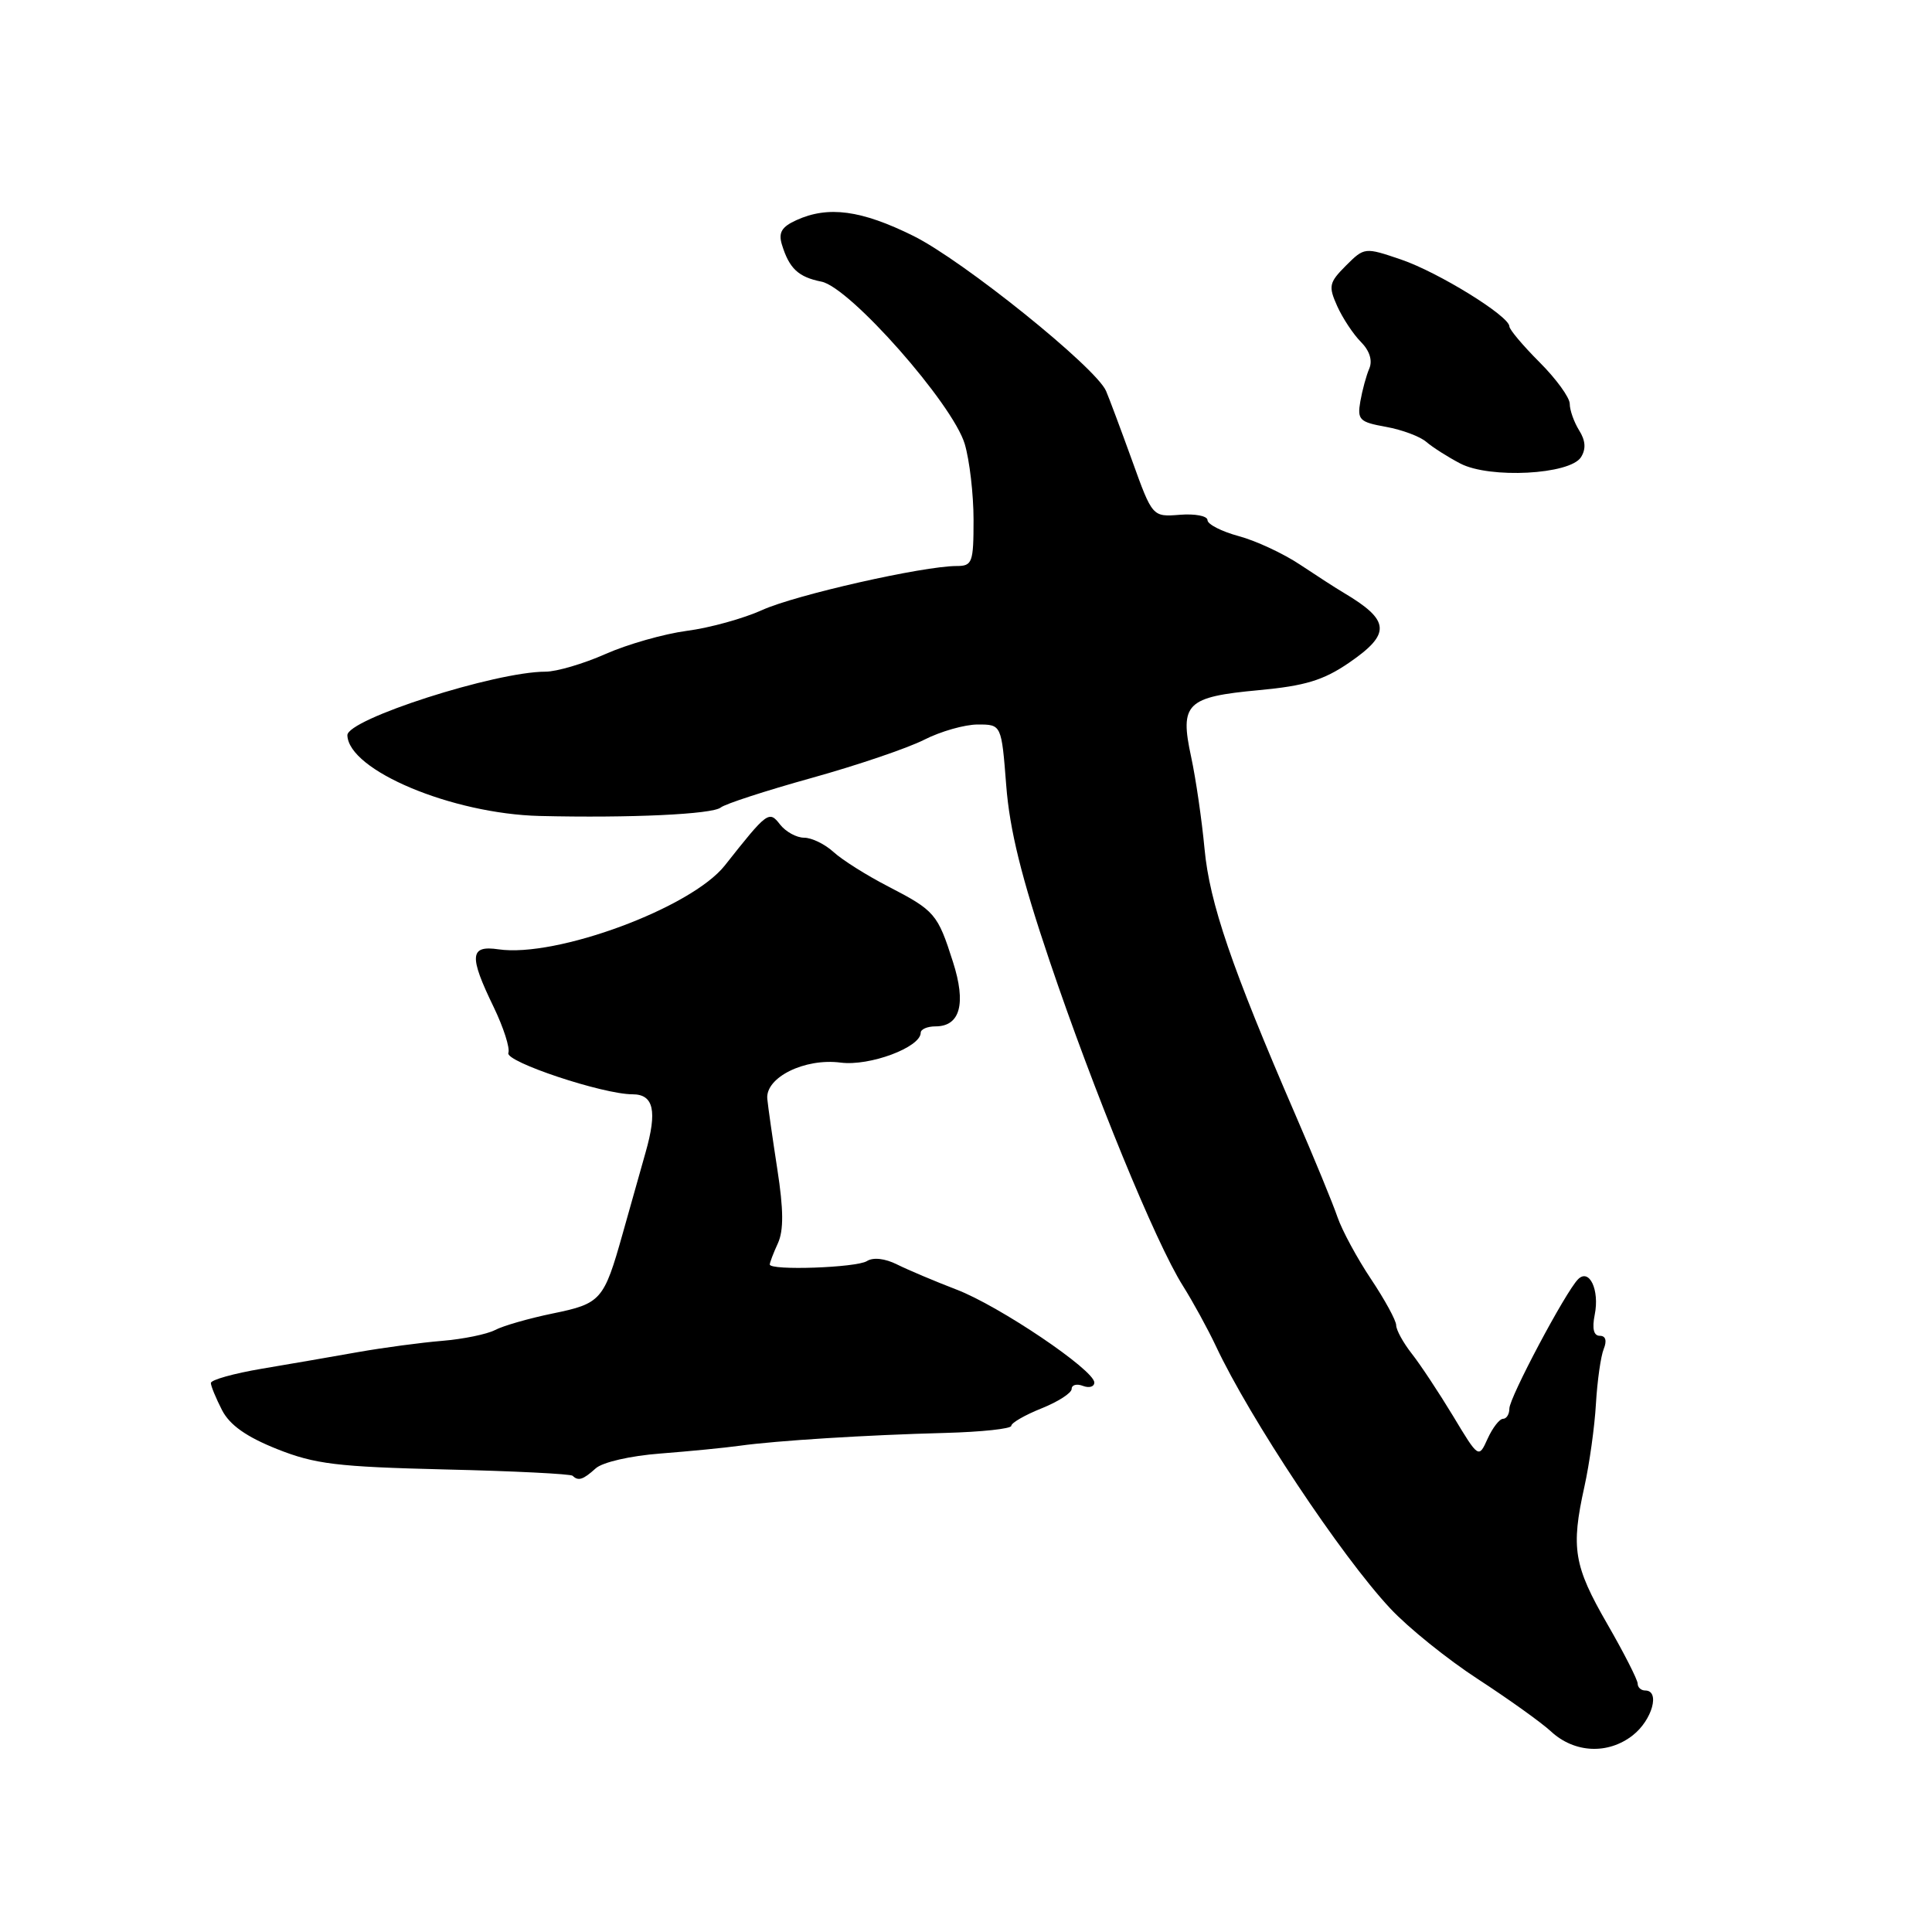 <?xml version="1.0" encoding="UTF-8" standalone="no"?>
<!DOCTYPE svg PUBLIC "-//W3C//DTD SVG 1.1//EN" "http://www.w3.org/Graphics/SVG/1.1/DTD/svg11.dtd" >
<svg xmlns="http://www.w3.org/2000/svg" xmlns:xlink="http://www.w3.org/1999/xlink" version="1.1" viewBox="0 0 256 256">
 <g >
 <path fill="currentColor"
d=" M 216.36 229.93 C 218.93 227.91 220.01 224.00 218.00 224.00 C 217.45 224.00 217.00 223.59 217.00 223.09 C 217.00 222.59 215.19 219.03 212.97 215.18 C 208.53 207.48 208.14 205.13 209.94 197.00 C 210.61 193.97 211.30 189.03 211.47 186.00 C 211.65 182.97 212.11 179.71 212.50 178.75 C 212.95 177.64 212.76 177.00 211.98 177.00 C 211.17 177.00 210.94 176.05 211.31 174.20 C 211.97 170.92 210.59 168.01 209.10 169.51 C 207.44 171.18 200.00 185.19 200.00 186.64 C 200.00 187.39 199.62 188.00 199.16 188.00 C 198.70 188.00 197.78 189.18 197.12 190.63 C 195.93 193.26 195.93 193.26 192.54 187.63 C 190.67 184.54 188.21 180.82 187.07 179.37 C 185.93 177.92 185.00 176.22 185.00 175.60 C 185.00 174.98 183.50 172.23 181.67 169.49 C 179.83 166.74 177.84 163.05 177.23 161.29 C 176.63 159.52 174.13 153.45 171.68 147.79 C 163.19 128.17 160.28 119.65 159.61 112.50 C 159.25 108.65 158.45 103.15 157.83 100.28 C 156.30 93.22 157.19 92.34 166.81 91.45 C 172.94 90.88 175.36 90.14 178.75 87.82 C 184.36 83.97 184.22 82.21 178.04 78.54 C 177.07 77.97 174.49 76.30 172.28 74.83 C 170.08 73.36 166.42 71.65 164.14 71.04 C 161.86 70.42 160.00 69.47 160.00 68.92 C 160.00 68.37 158.36 68.05 156.35 68.21 C 152.70 68.50 152.70 68.50 150.00 61.00 C 148.51 56.88 146.96 52.74 146.56 51.81 C 145.22 48.69 127.62 34.53 121.03 31.26 C 114.13 27.84 109.74 27.25 105.53 29.17 C 103.57 30.06 103.12 30.82 103.61 32.42 C 104.58 35.58 105.78 36.71 108.85 37.32 C 112.62 38.07 126.23 53.49 127.83 58.82 C 128.47 60.97 129.00 65.49 129.00 68.87 C 129.00 74.56 128.84 75.00 126.75 75.00 C 122.29 75.01 105.40 78.83 101.00 80.83 C 98.53 81.95 94.03 83.20 91.01 83.59 C 87.99 83.99 83.14 85.37 80.23 86.66 C 77.32 87.95 73.75 89.00 72.29 89.00 C 65.62 89.00 45.97 95.31 46.03 97.43 C 46.18 102.08 59.89 107.83 71.50 108.12 C 83.48 108.41 94.41 107.90 95.50 107.00 C 96.07 106.53 101.48 104.77 107.52 103.09 C 113.56 101.41 120.28 99.13 122.46 98.02 C 124.64 96.91 127.84 96.00 129.56 96.00 C 132.70 96.00 132.70 96.00 133.33 104.07 C 133.78 109.94 135.34 116.27 139.07 127.31 C 144.92 144.62 153.14 164.68 156.73 170.36 C 158.07 172.49 160.04 176.09 161.11 178.36 C 165.62 187.97 177.70 206.15 184.20 213.11 C 186.56 215.65 191.81 219.88 195.86 222.51 C 199.91 225.15 204.26 228.26 205.52 229.43 C 208.62 232.30 213.08 232.51 216.36 229.93 Z  M 78.93 194.57 C 79.83 193.75 83.54 192.90 87.51 192.60 C 91.35 192.30 96.08 191.84 98.00 191.57 C 102.87 190.89 114.86 190.14 125.25 189.87 C 130.06 189.74 134.00 189.32 134.00 188.93 C 134.00 188.54 135.80 187.50 138.00 186.62 C 140.20 185.74 142.00 184.58 142.00 184.04 C 142.00 183.50 142.68 183.32 143.50 183.64 C 144.32 183.95 145.00 183.76 145.00 183.19 C 145.00 181.54 132.41 173.04 126.73 170.87 C 123.86 169.77 120.32 168.27 118.87 167.55 C 117.27 166.75 115.71 166.57 114.87 167.10 C 113.48 167.98 102.00 168.38 102.00 167.55 C 102.00 167.30 102.48 166.03 103.08 164.73 C 103.85 163.03 103.83 160.28 103.00 154.93 C 102.37 150.84 101.77 146.65 101.67 145.60 C 101.41 142.76 106.63 140.18 111.39 140.80 C 115.24 141.30 122.00 138.77 122.00 136.84 C 122.00 136.38 122.88 136.00 123.96 136.00 C 127.23 136.00 128.05 132.99 126.27 127.45 C 124.24 121.08 123.87 120.66 117.69 117.46 C 114.83 115.99 111.57 113.93 110.44 112.89 C 109.30 111.85 107.55 111.00 106.55 111.00 C 105.54 111.00 104.11 110.21 103.36 109.25 C 101.90 107.37 101.69 107.53 96.05 114.67 C 91.62 120.29 73.72 126.92 66.05 125.79 C 62.24 125.23 62.12 126.65 65.41 133.43 C 66.72 136.15 67.60 138.88 67.36 139.52 C 66.91 140.68 79.88 145.00 83.81 145.00 C 86.62 145.00 87.11 147.20 85.54 152.71 C 84.80 155.34 83.42 160.20 82.50 163.49 C 80.02 172.30 79.64 172.73 73.25 174.04 C 70.09 174.69 66.64 175.68 65.59 176.24 C 64.53 176.79 61.38 177.44 58.59 177.67 C 55.79 177.90 50.80 178.57 47.50 179.15 C 44.20 179.74 38.45 180.73 34.71 181.36 C 30.98 181.99 27.93 182.84 27.94 183.26 C 27.95 183.68 28.62 185.29 29.42 186.85 C 30.44 188.83 32.64 190.38 36.69 192.00 C 41.74 194.01 44.66 194.36 58.97 194.71 C 68.02 194.92 75.64 195.30 75.88 195.55 C 76.62 196.28 77.26 196.08 78.93 194.57 Z  M 209.49 60.58 C 210.17 59.50 210.10 58.38 209.24 57.02 C 208.56 55.92 208.00 54.35 208.00 53.51 C 208.00 52.68 206.20 50.20 204.00 48.00 C 201.80 45.80 200.00 43.66 200.00 43.25 C 199.99 41.88 190.58 36.07 185.65 34.39 C 180.83 32.75 180.79 32.76 178.34 35.20 C 176.10 37.45 176.00 37.91 177.19 40.57 C 177.91 42.16 179.32 44.30 180.33 45.31 C 181.48 46.47 181.89 47.77 181.44 48.83 C 181.04 49.75 180.51 51.71 180.25 53.19 C 179.83 55.63 180.14 55.93 183.65 56.56 C 185.77 56.94 188.18 57.84 189.00 58.56 C 189.83 59.27 191.85 60.56 193.50 61.42 C 197.40 63.45 208.03 62.89 209.49 60.58 Z "/>
</g>
</svg>